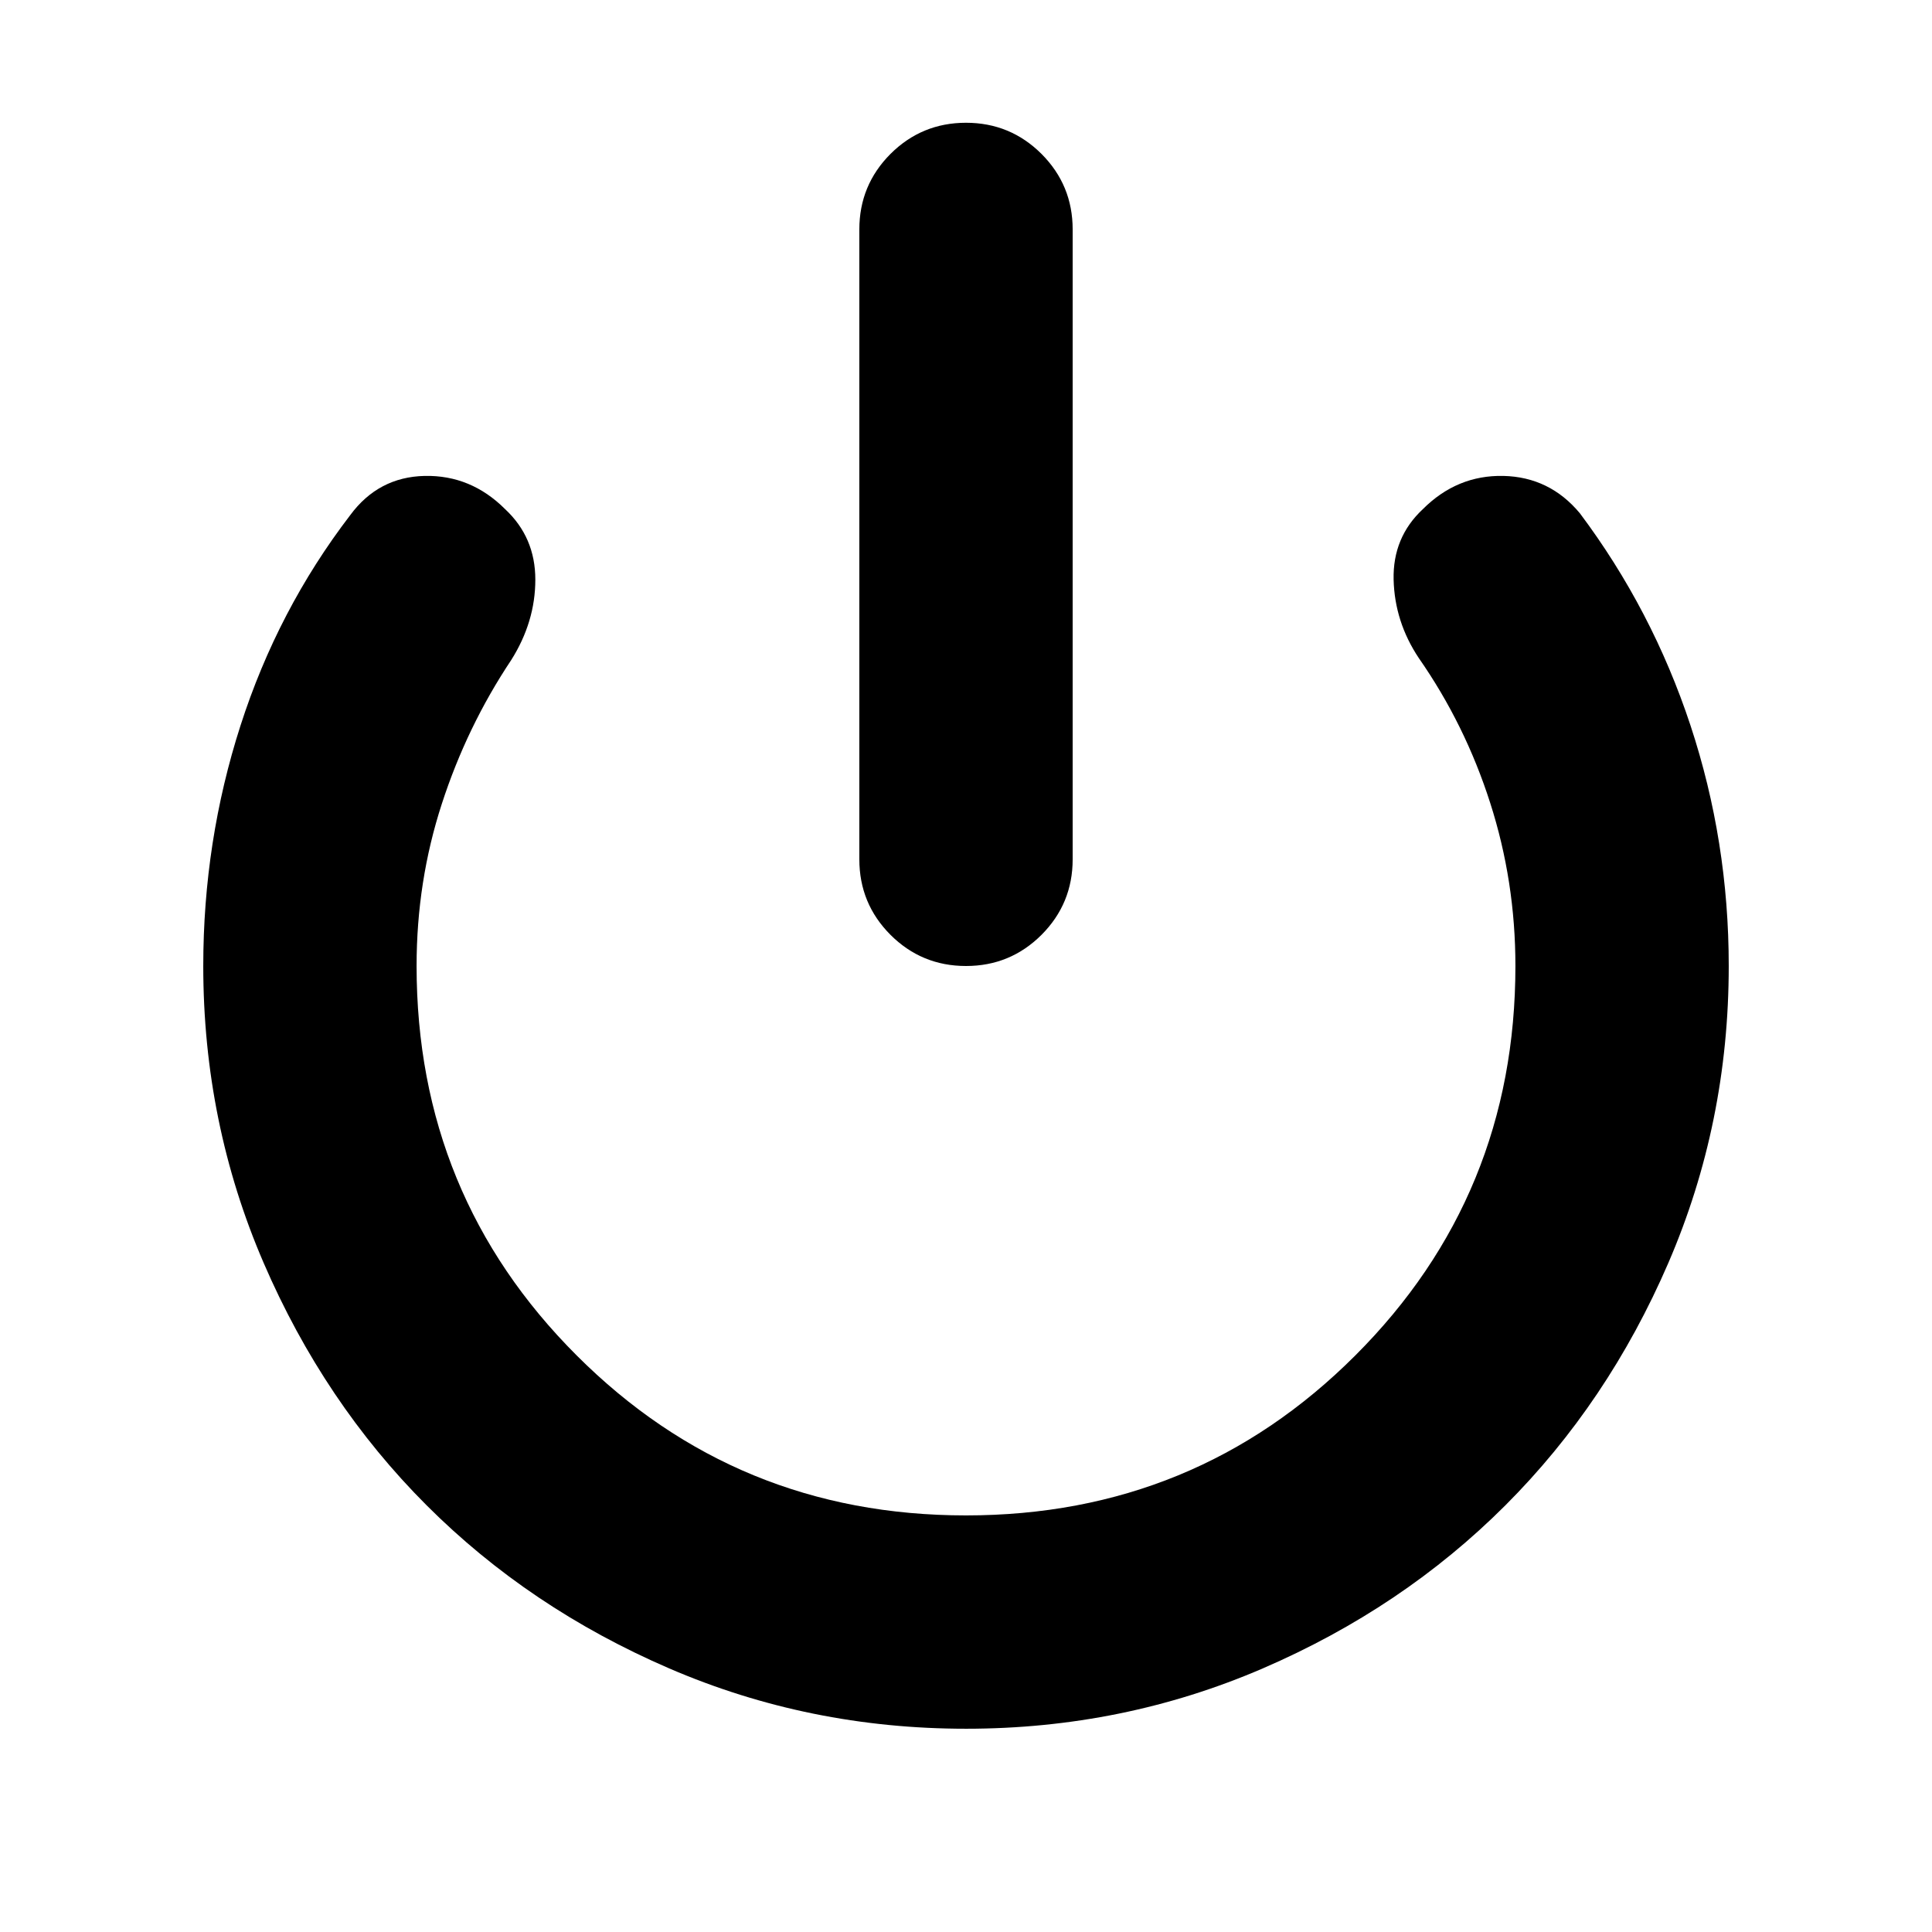 <svg xmlns="http://www.w3.org/2000/svg" height="24" width="24"><path d="M12 12q-.55 0-.938-.387-.387-.388-.387-.938V2.85q0-.55.387-.938.388-.387.938-.387.55 0 .938.387.387.388.387.938v7.825q0 .55-.387.938Q12.55 12 12 12Zm0 9.475q-1.95 0-3.688-.75-1.737-.75-3.012-2.025t-2.025-3.012q-.75-1.738-.75-3.688 0-1.55.463-2.988Q3.45 7.575 4.35 6.4q.35-.475.925-.488.575-.012 1 .413.375.35.375.875t-.3 1q-.55.825-.862 1.787-.313.963-.313 2.013 0 2.85 1.988 4.837Q9.15 18.825 12 18.825q2.85 0 4.837-1.988Q18.825 14.85 18.825 12q0-1.05-.313-2.025-.312-.975-.887-1.8-.3-.45-.313-.975-.012-.525.363-.875.425-.425 1-.413.575.013.95.463.9 1.2 1.375 2.637.475 1.438.475 2.988 0 1.95-.75 3.688-.75 1.737-2.025 3.012t-3.012 2.025q-1.738.75-3.688.75Z"/></svg>